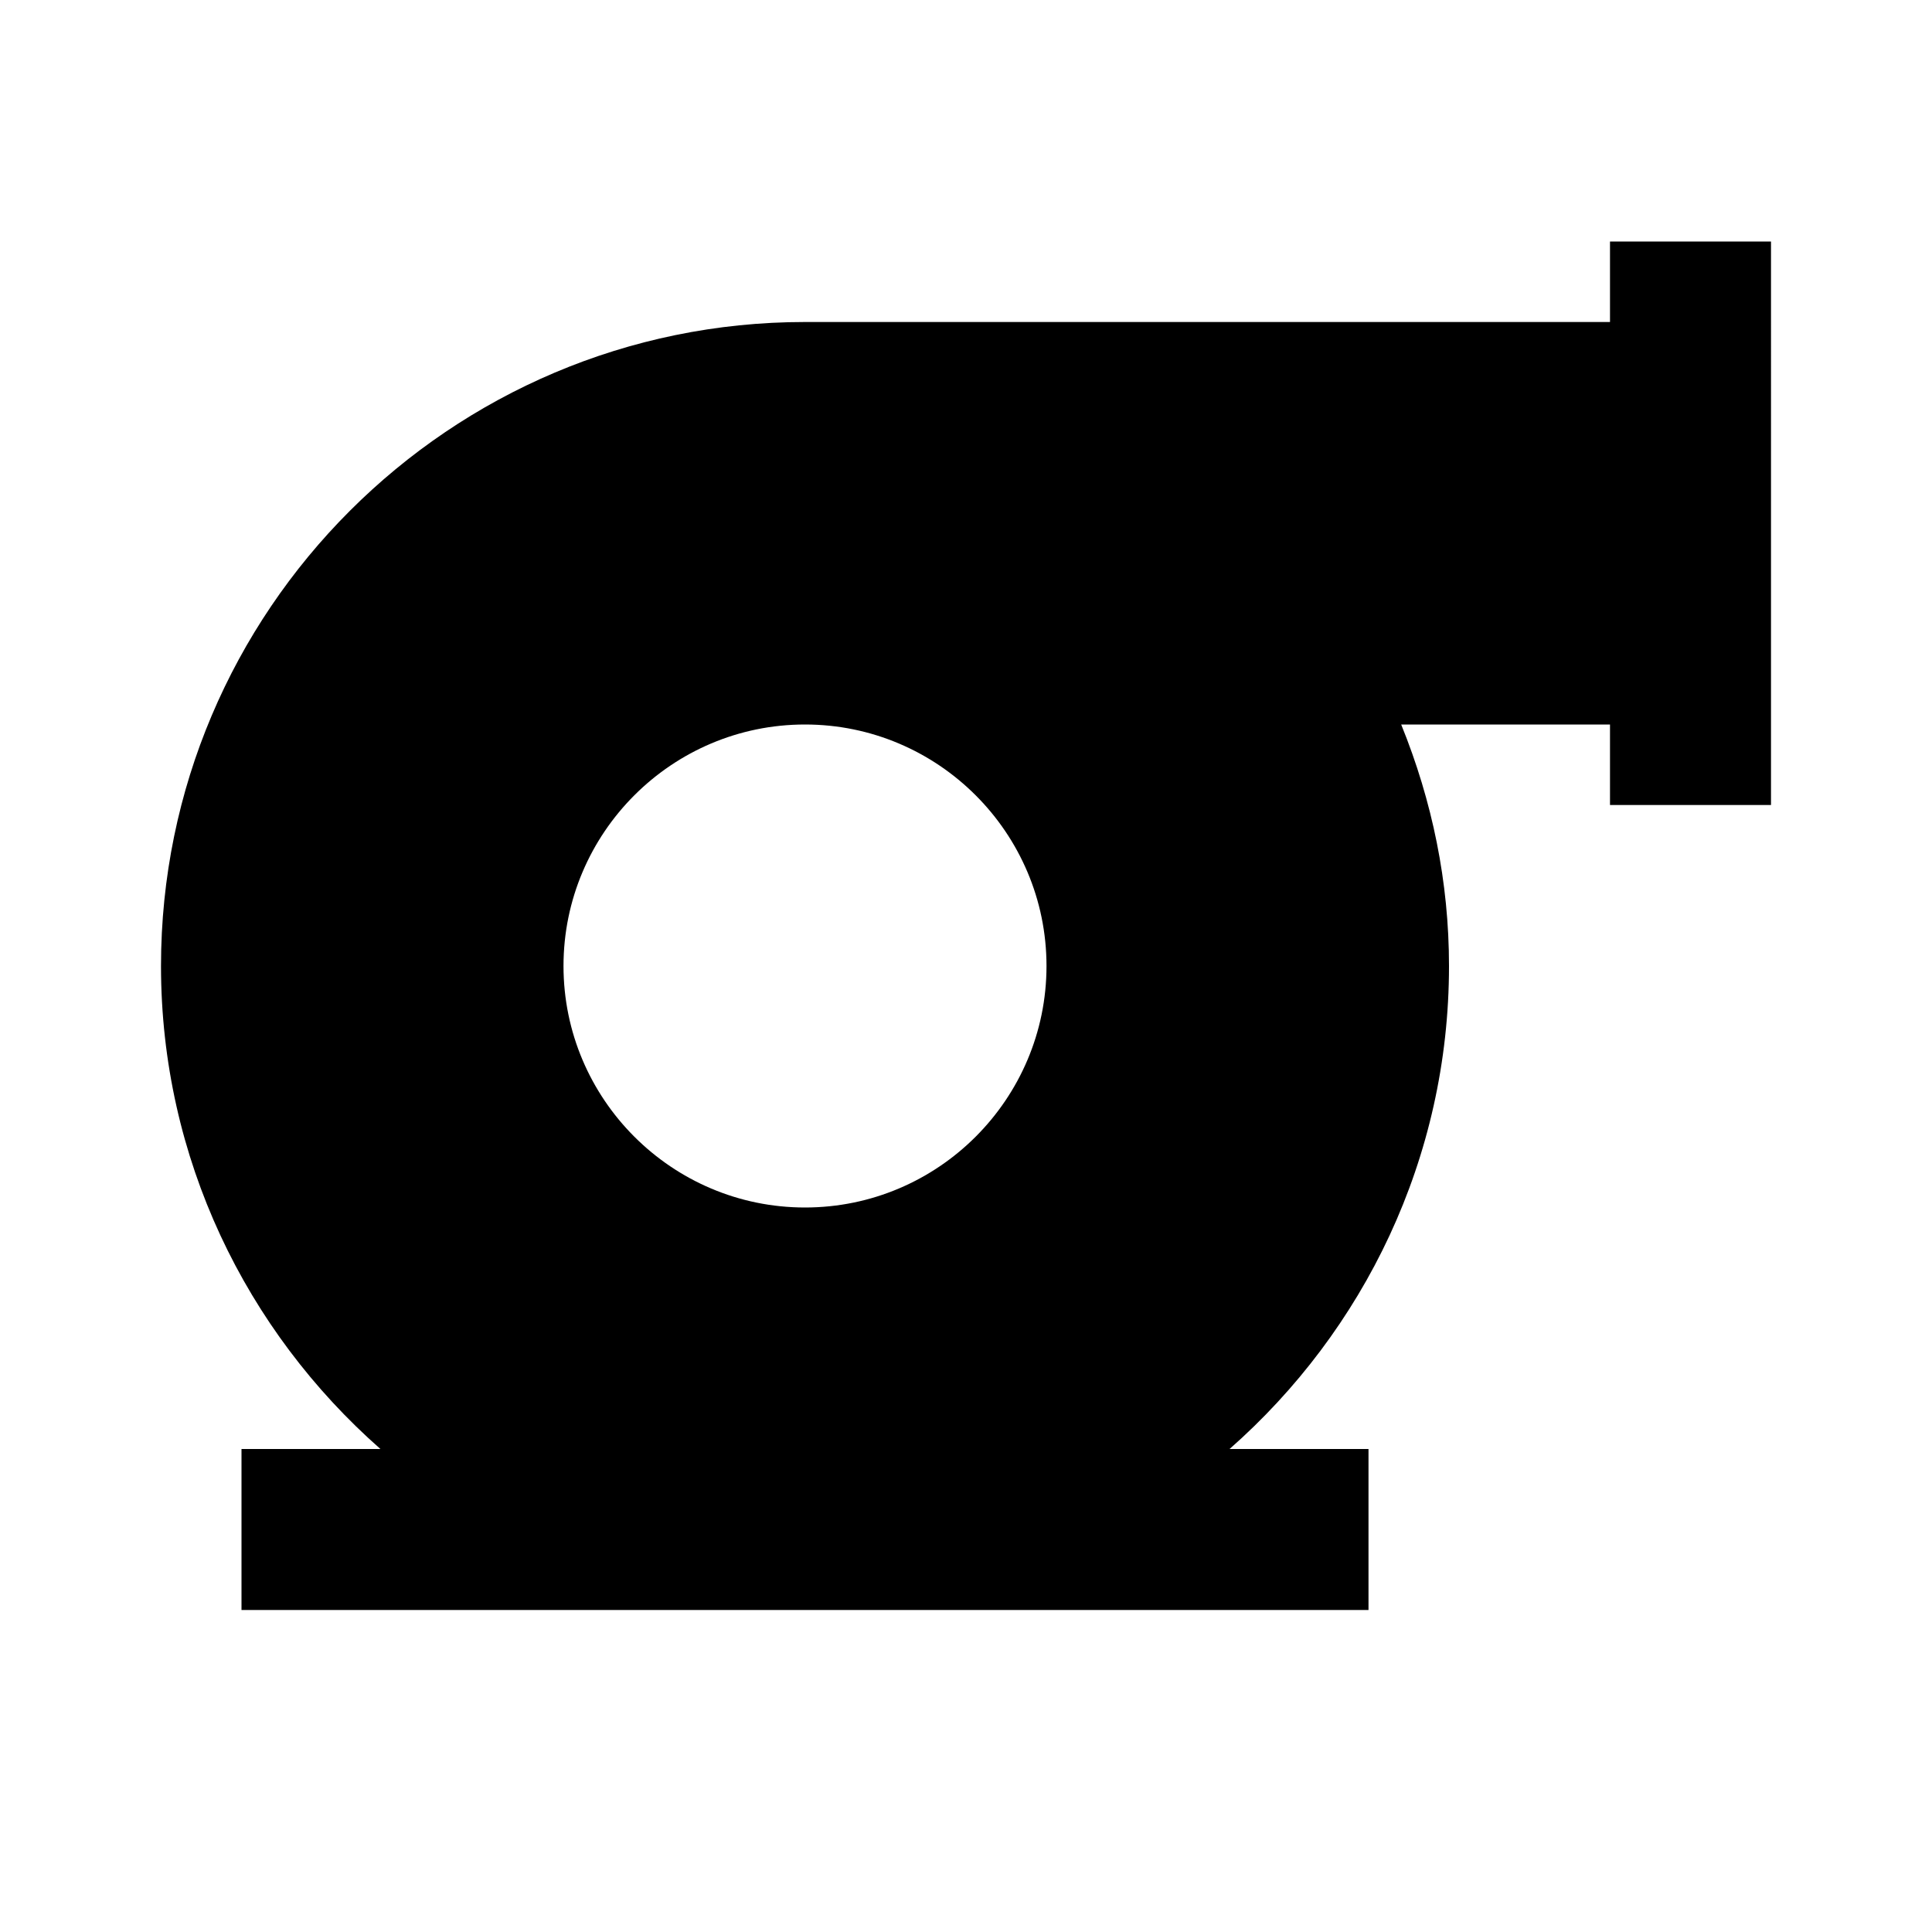 <?xml version="1.0"?>
<svg xmlns="http://www.w3.org/2000/svg" viewBox="0 0 24 24">
    <path d="M20,3v1H10c-4.411,0-8,3.589-8,8c0,2.39,1.059,4.533,2.726,6H3v2h14v-2h-1.726C16.941,16.533,18,14.39,18,12 c0-1.042-0.207-2.047-0.594-3H20v1h2V3H20z M13,12c0,1.654-1.346,3-3,3s-3-1.346-3-3s1.346-3,3-3S13,10.346,13,12z"/>
</svg>
